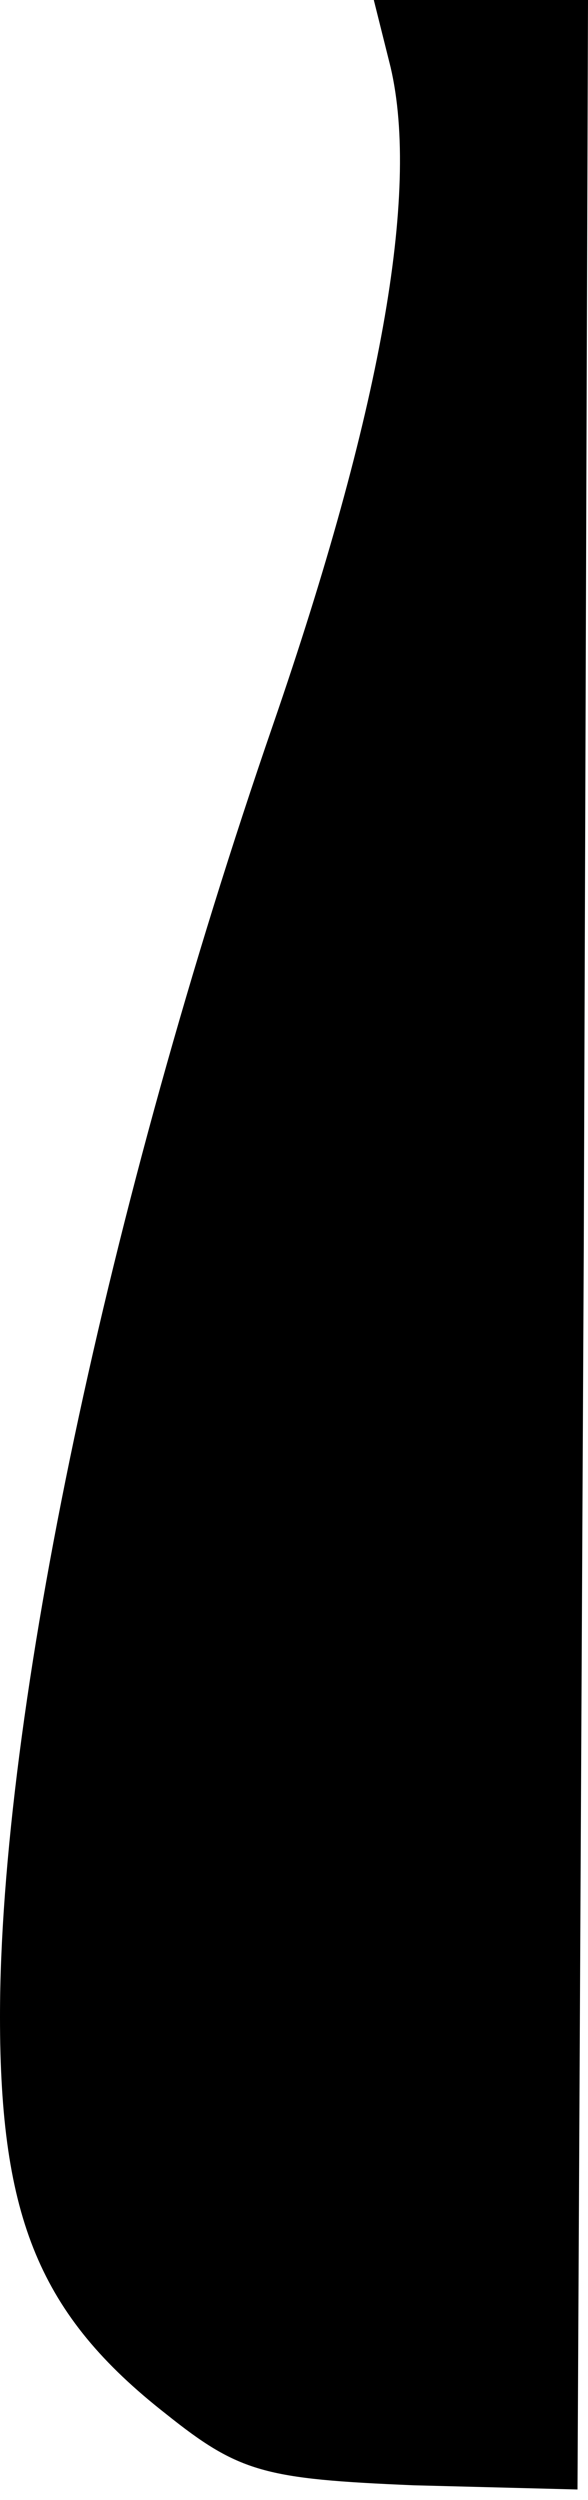 <?xml version="1.0" standalone="no"?>
<!DOCTYPE svg PUBLIC "-//W3C//DTD SVG 20010904//EN"
 "http://www.w3.org/TR/2001/REC-SVG-20010904/DTD/svg10.dtd">
<svg version="1.0" xmlns="http://www.w3.org/2000/svg"
 width="28pt" height="119pt" viewBox="0 0 28 119"
 preserveAspectRatio="xMidYMid meet">
<g transform="translate(0,119) scale(0.1,-0.1)"
fill="#000000" stroke="none">
<path fill="#000000" stroke="none" d="M186 1158 c14 -60 -5 -165 -56 -313
-79 -229 -130 -471 -130 -615 0 -96 19 -142 79 -189 35 -28 47 -31 118 -34
l78 -2 3 593 2 592 -51 0 -51 0 8 -32z"/>
</g>
</svg>
